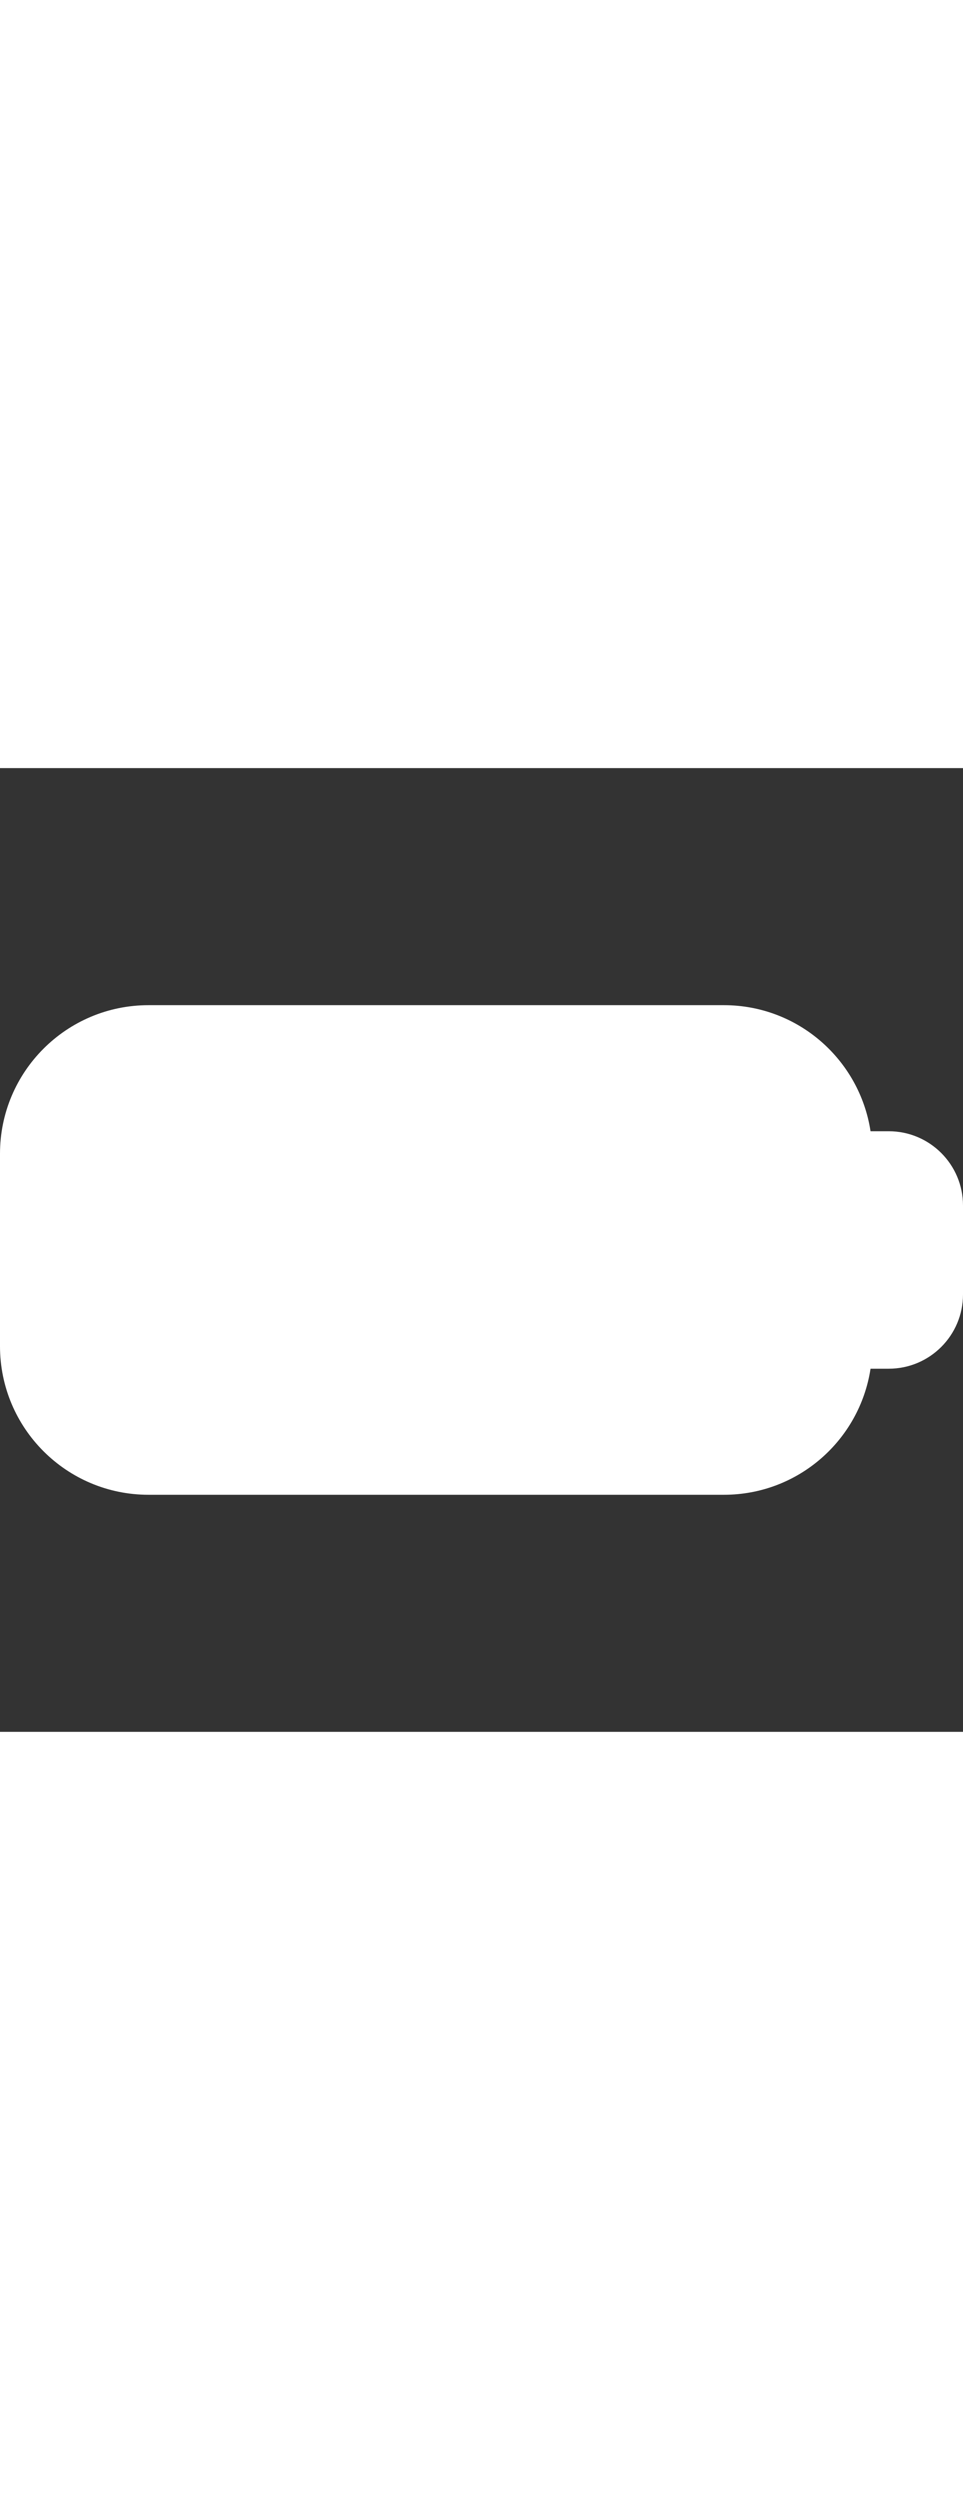 <?xml version="1.0" encoding="iso-8859-1"?>
<!-- Generator: Adobe Illustrator 18.1.1, SVG Export Plug-In . SVG Version: 6.00 Build 0)  -->
<svg version="1.1" id="Capa_1" xmlns="http://www.w3.org/2000/svg" xmlns:xlink="http://www.w3.org/1999/xlink" width="20px" y="0px"
	 viewBox="0 0 51.879 51.879" style="enable-background:new 0 0 51.879 51.879;" xml:space="preserve">
<rect x="0" y="0" width="51.879" height="51.879" fill="#333333" stroke="none"/>
<g>
	<path style="fill:white;" d="M47.879,19.548h-0.981c-0.587-3.84-3.895-6.786-7.898-6.786H8c-4.418,0-8,3.582-8,8v10.355
		c0,4.418,3.582,8,8,8h31c4.004,0,7.312-2.945,7.898-6.786h0.981c2.209,0,4-1.791,4-4v-4.783
		C51.879,21.339,50.088,19.548,47.879,19.548z"/>
</g>
<g>
</g>
<g>
</g>
<g>
</g>
<g>
</g>
<g>
</g>
<g>
</g>
<g>
</g>
<g>
</g>
<g>
</g>
<g>
</g>
<g>
</g>
<g>
</g>
<g>
</g>
<g>
</g>
<g>
</g>
</svg>
